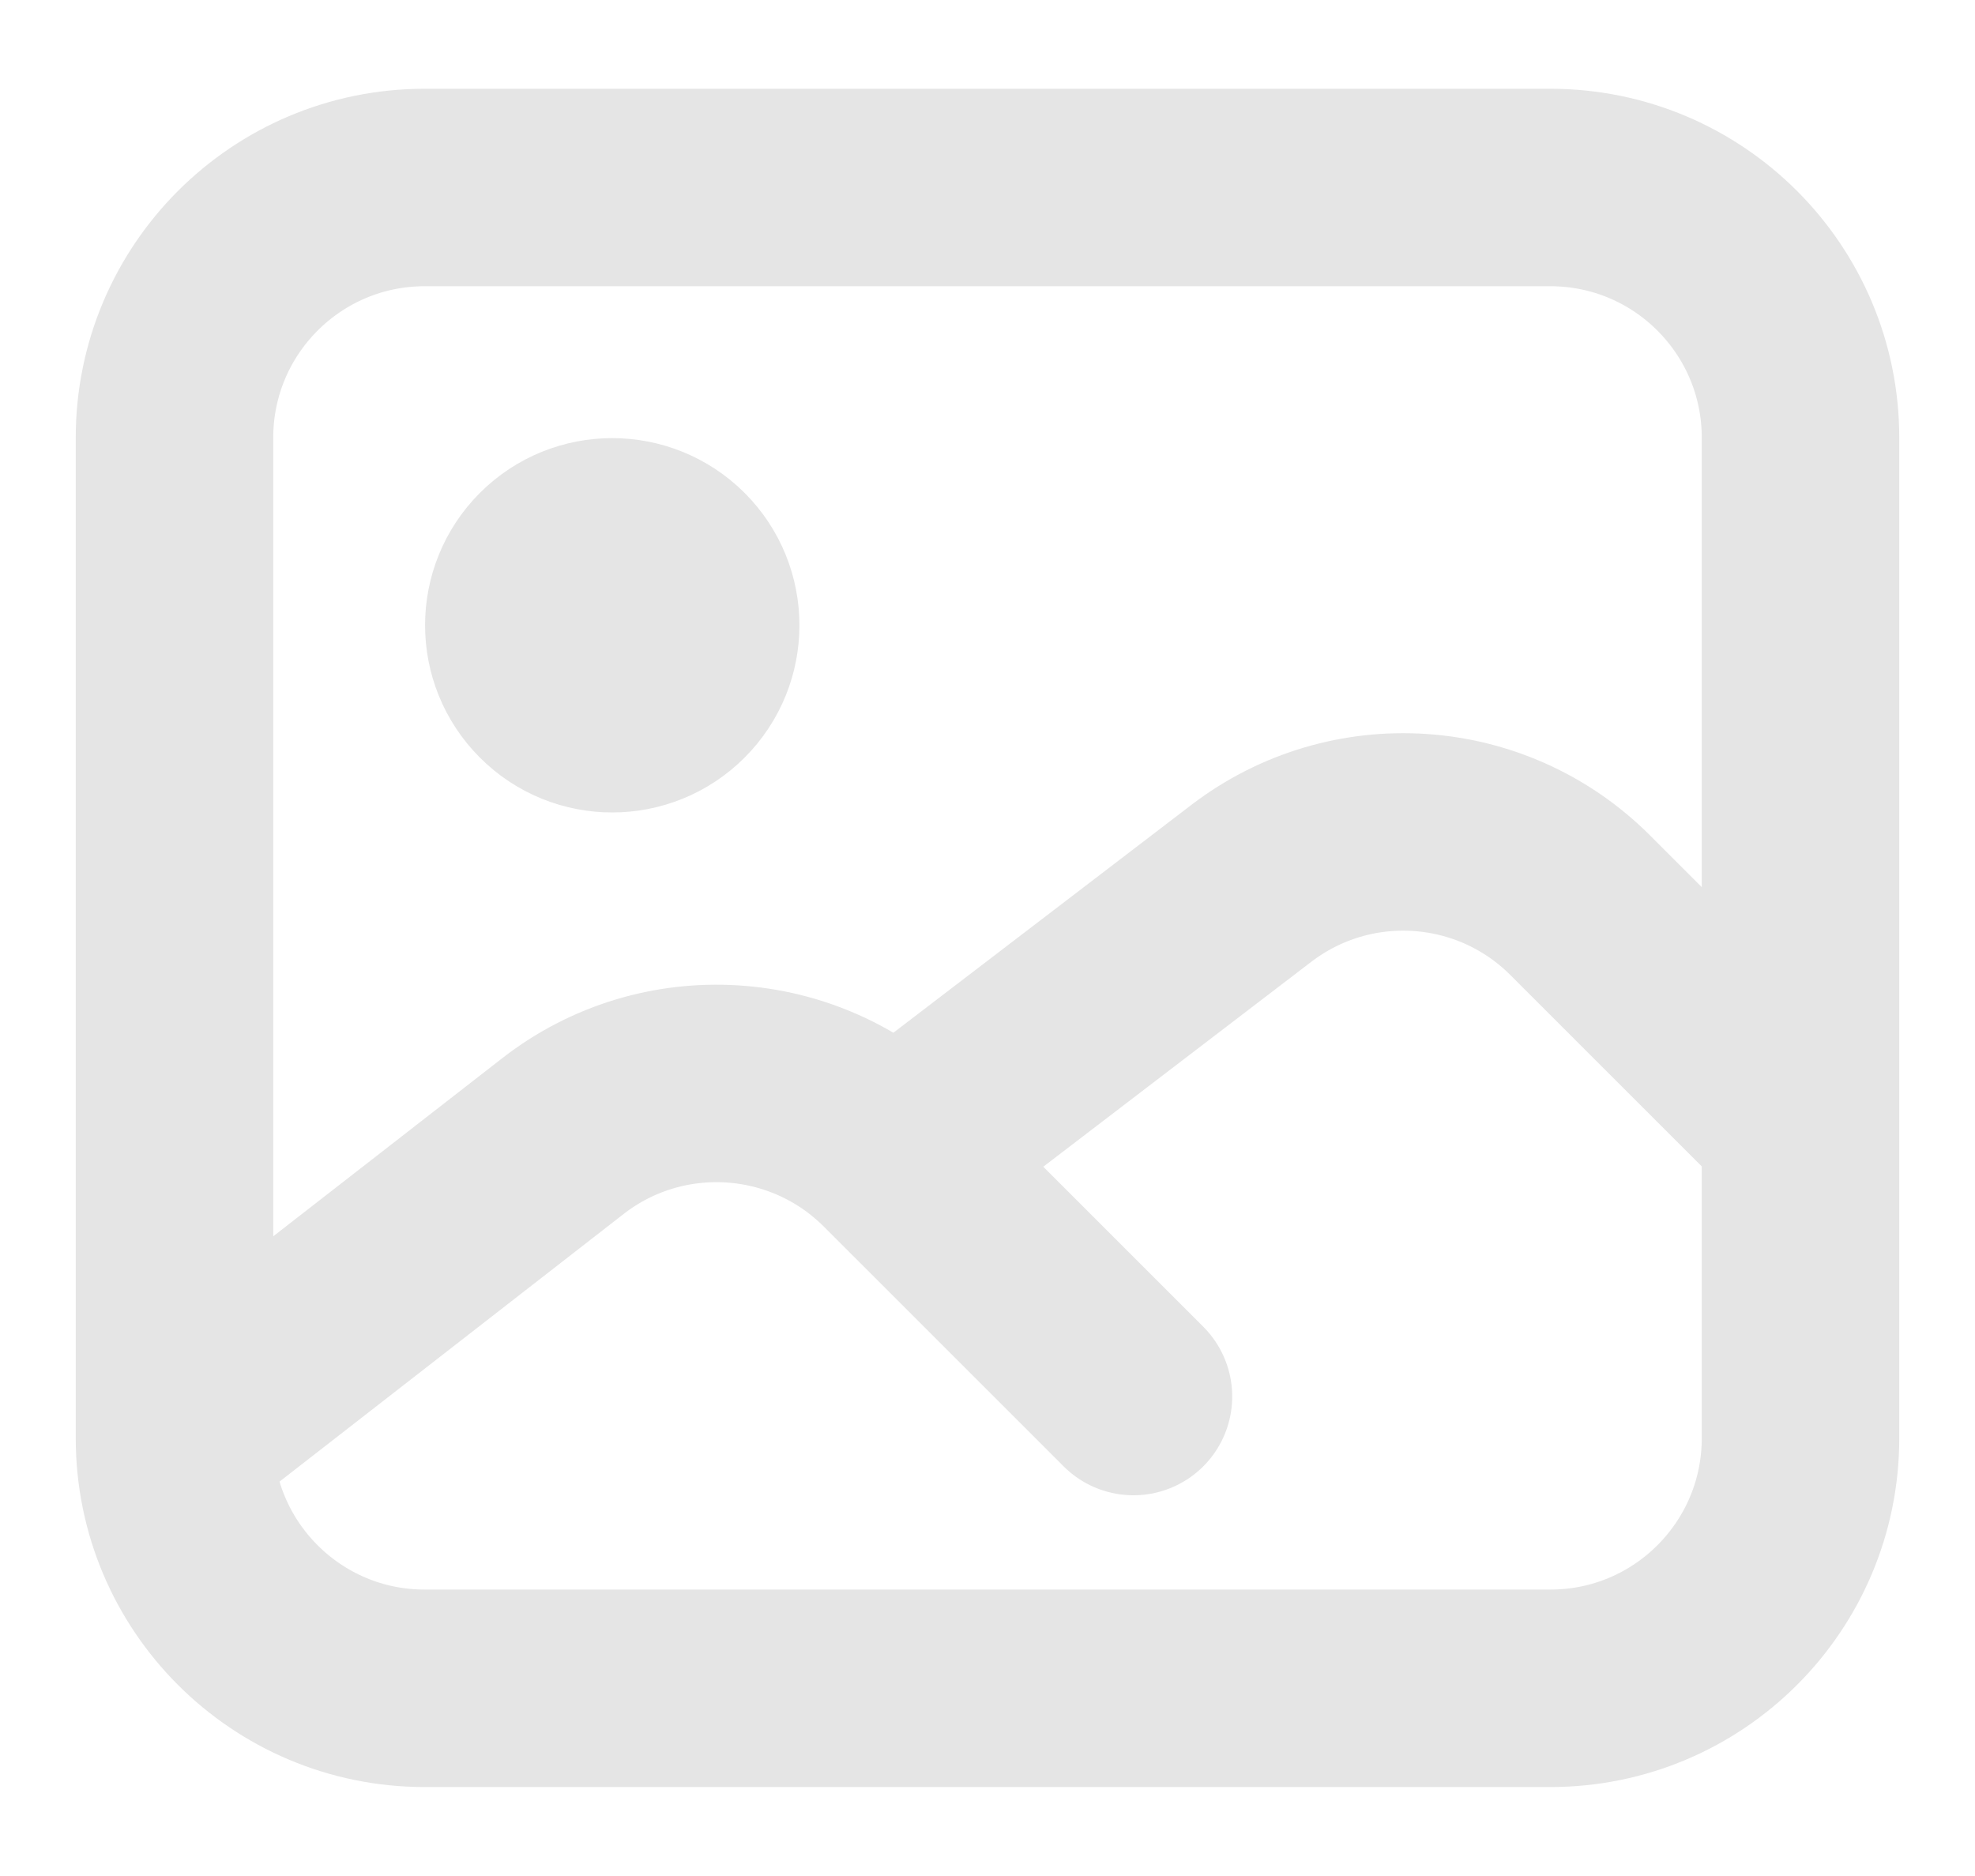 <svg width="20" height="19" viewBox="0 0 20 19" fill="none" xmlns="http://www.w3.org/2000/svg">
<path d="M6.833 5.699C7.183 6.049 7.183 6.616 6.833 6.966C6.483 7.316 5.916 7.316 5.567 6.966C5.217 6.616 5.217 6.049 5.567 5.699C5.916 5.35 6.483 5.35 6.833 5.699Z" fill="#E5E5E5"/>
<path d="M1.767 14.566V4.433C1.767 3.034 2.901 1.899 4.3 1.899H15.7C17.099 1.899 18.233 3.034 18.233 4.433V11.399M1.767 14.566L5.701 11.506C6.71 10.721 8.147 10.813 9.05 11.716M1.767 14.566C1.767 15.965 2.901 17.099 4.3 17.099H15.7C17.099 17.099 18.233 15.965 18.233 14.566V11.399M9.05 11.716L11.478 14.144M9.05 11.716L12.671 8.947C13.68 8.175 15.104 8.27 16.002 9.168L18.233 11.399M6.833 6.966C7.183 6.616 7.183 6.049 6.833 5.699C6.483 5.35 5.916 5.35 5.567 5.699C5.217 6.049 5.217 6.616 5.567 6.966C5.916 7.316 6.483 7.316 6.833 6.966Z" stroke="#E5E5E5" stroke-width="2" stroke-linecap="round"/>
</svg>
